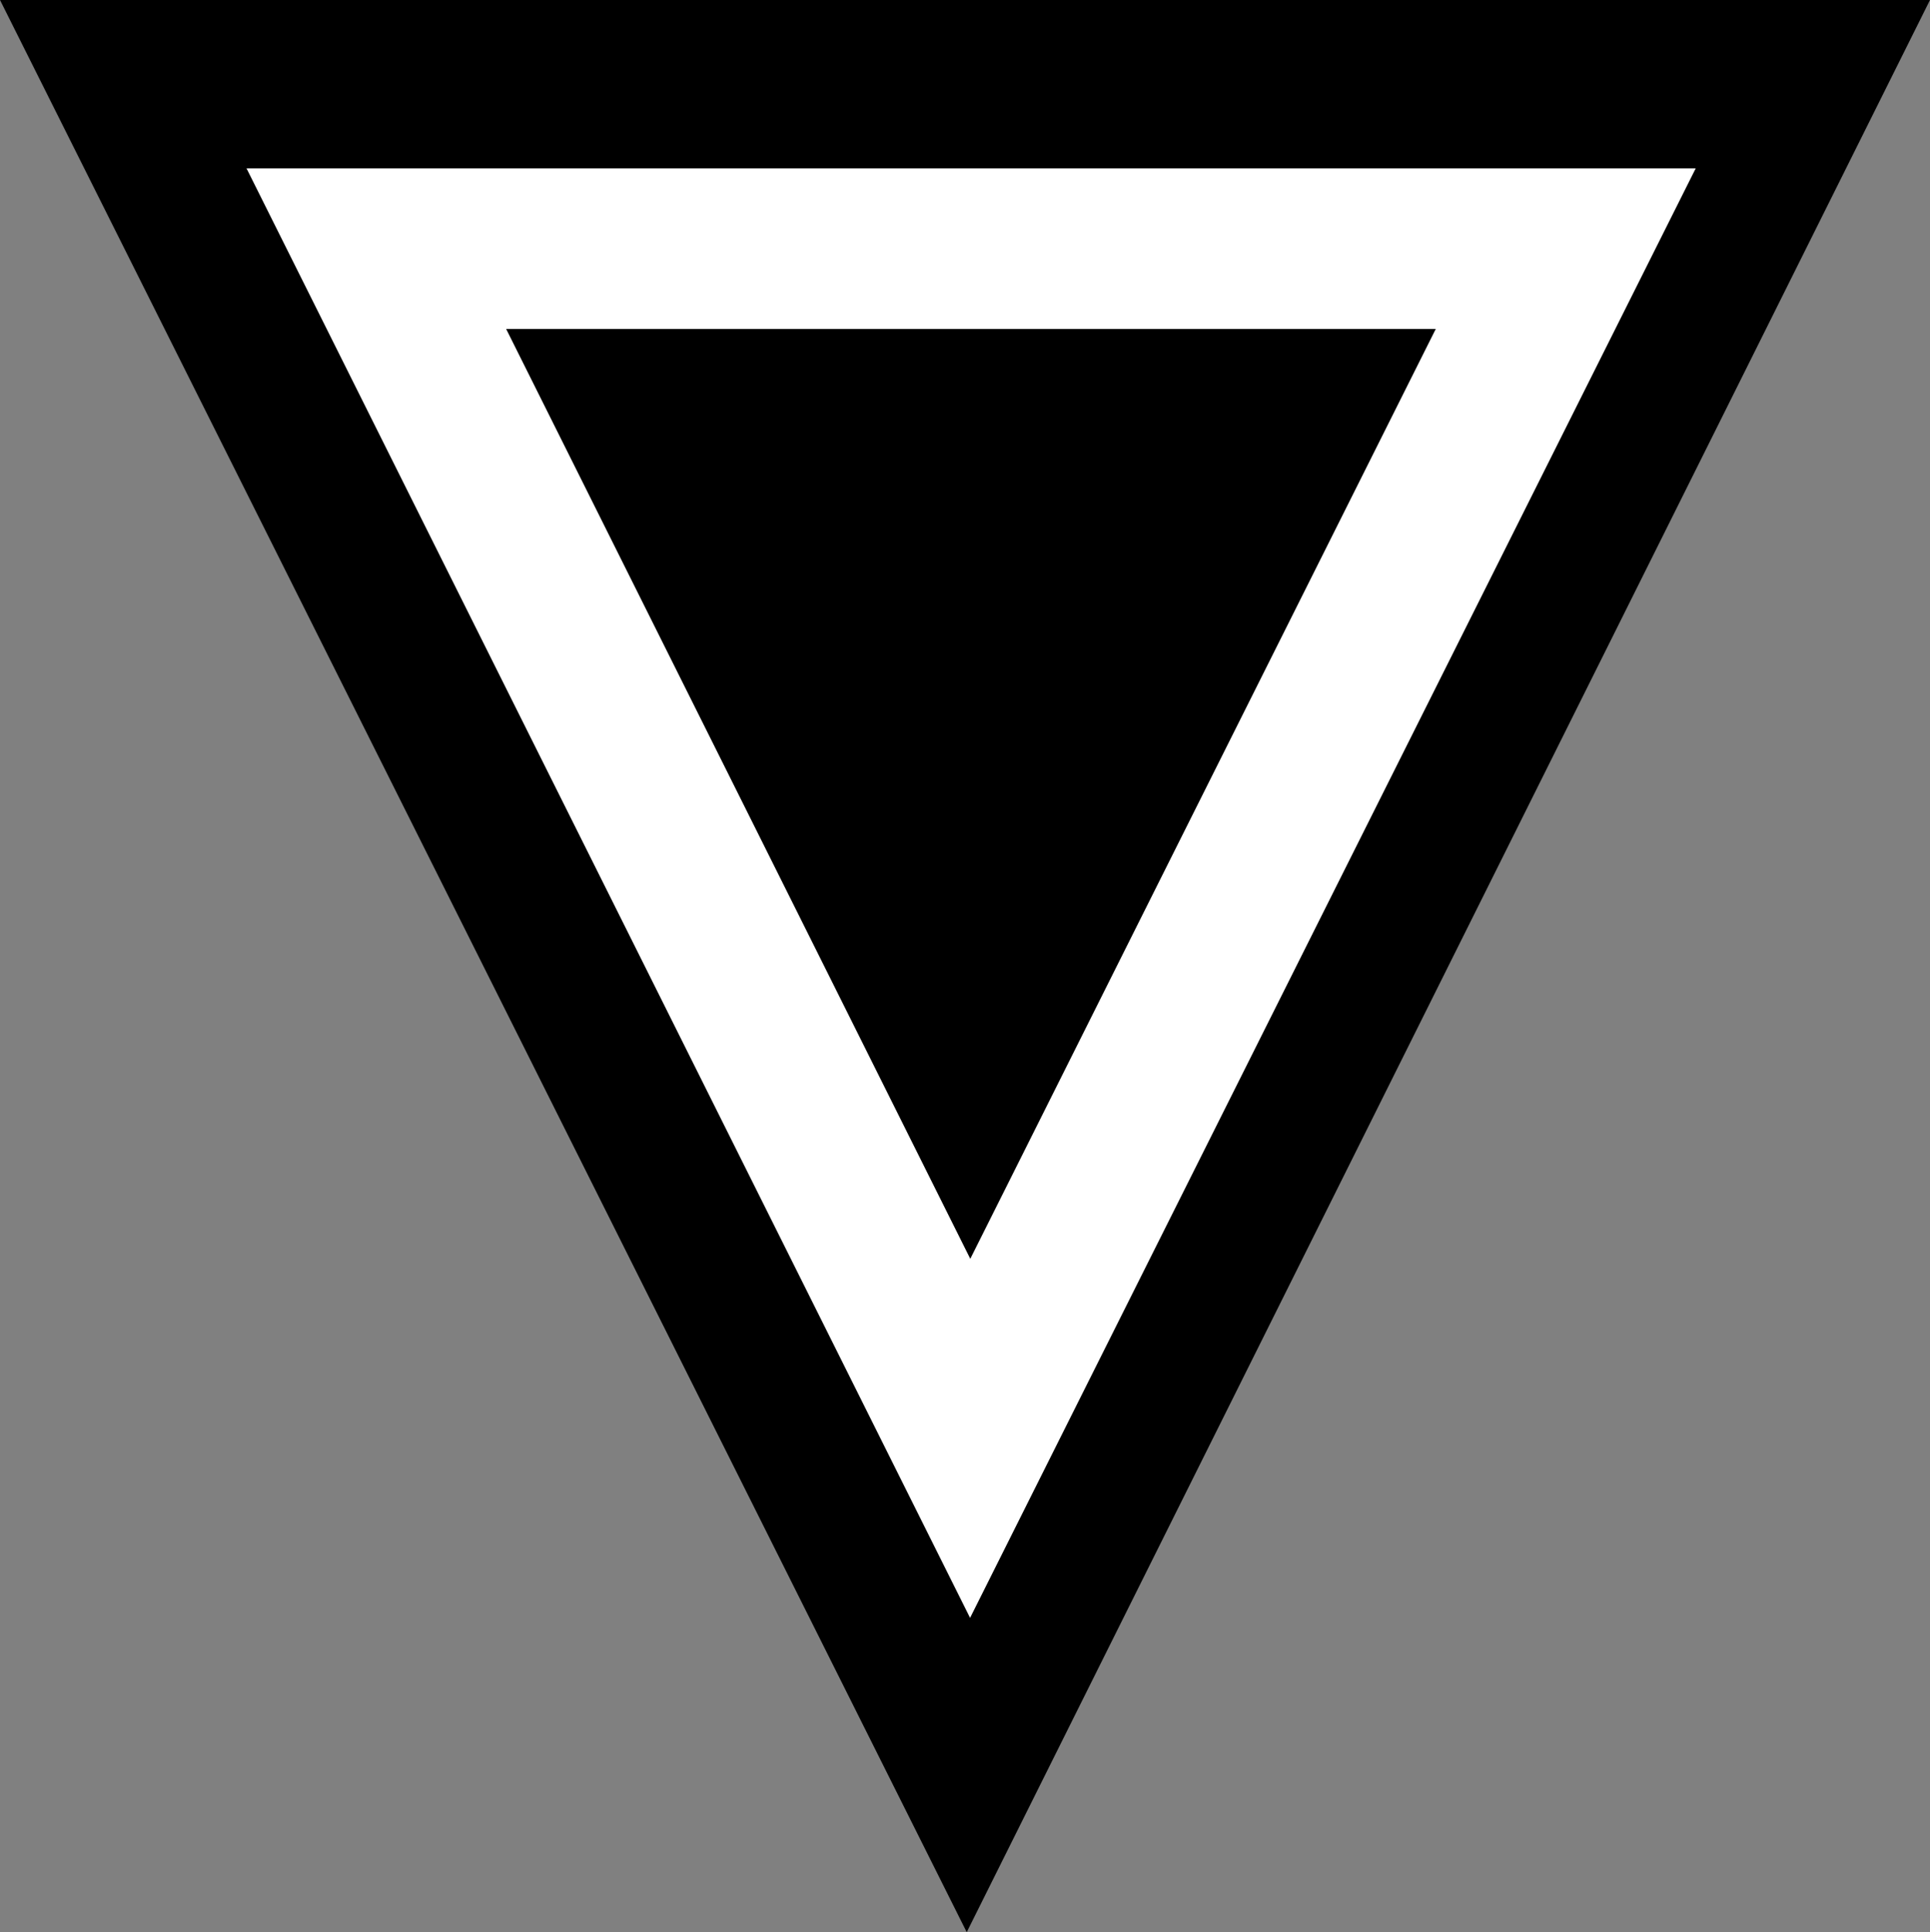 <svg xmlns="http://www.w3.org/2000/svg" viewBox="0 0 1.118 1.119"><rect x="0" y="0" width="1.118" height="1.119" fill="#808080" stroke="none"/><path d="M.56 1.119 0 0h1.118z"/><path d="M.562.833.218.144h.689z" stroke="#fff" stroke-width=".093"/></svg>